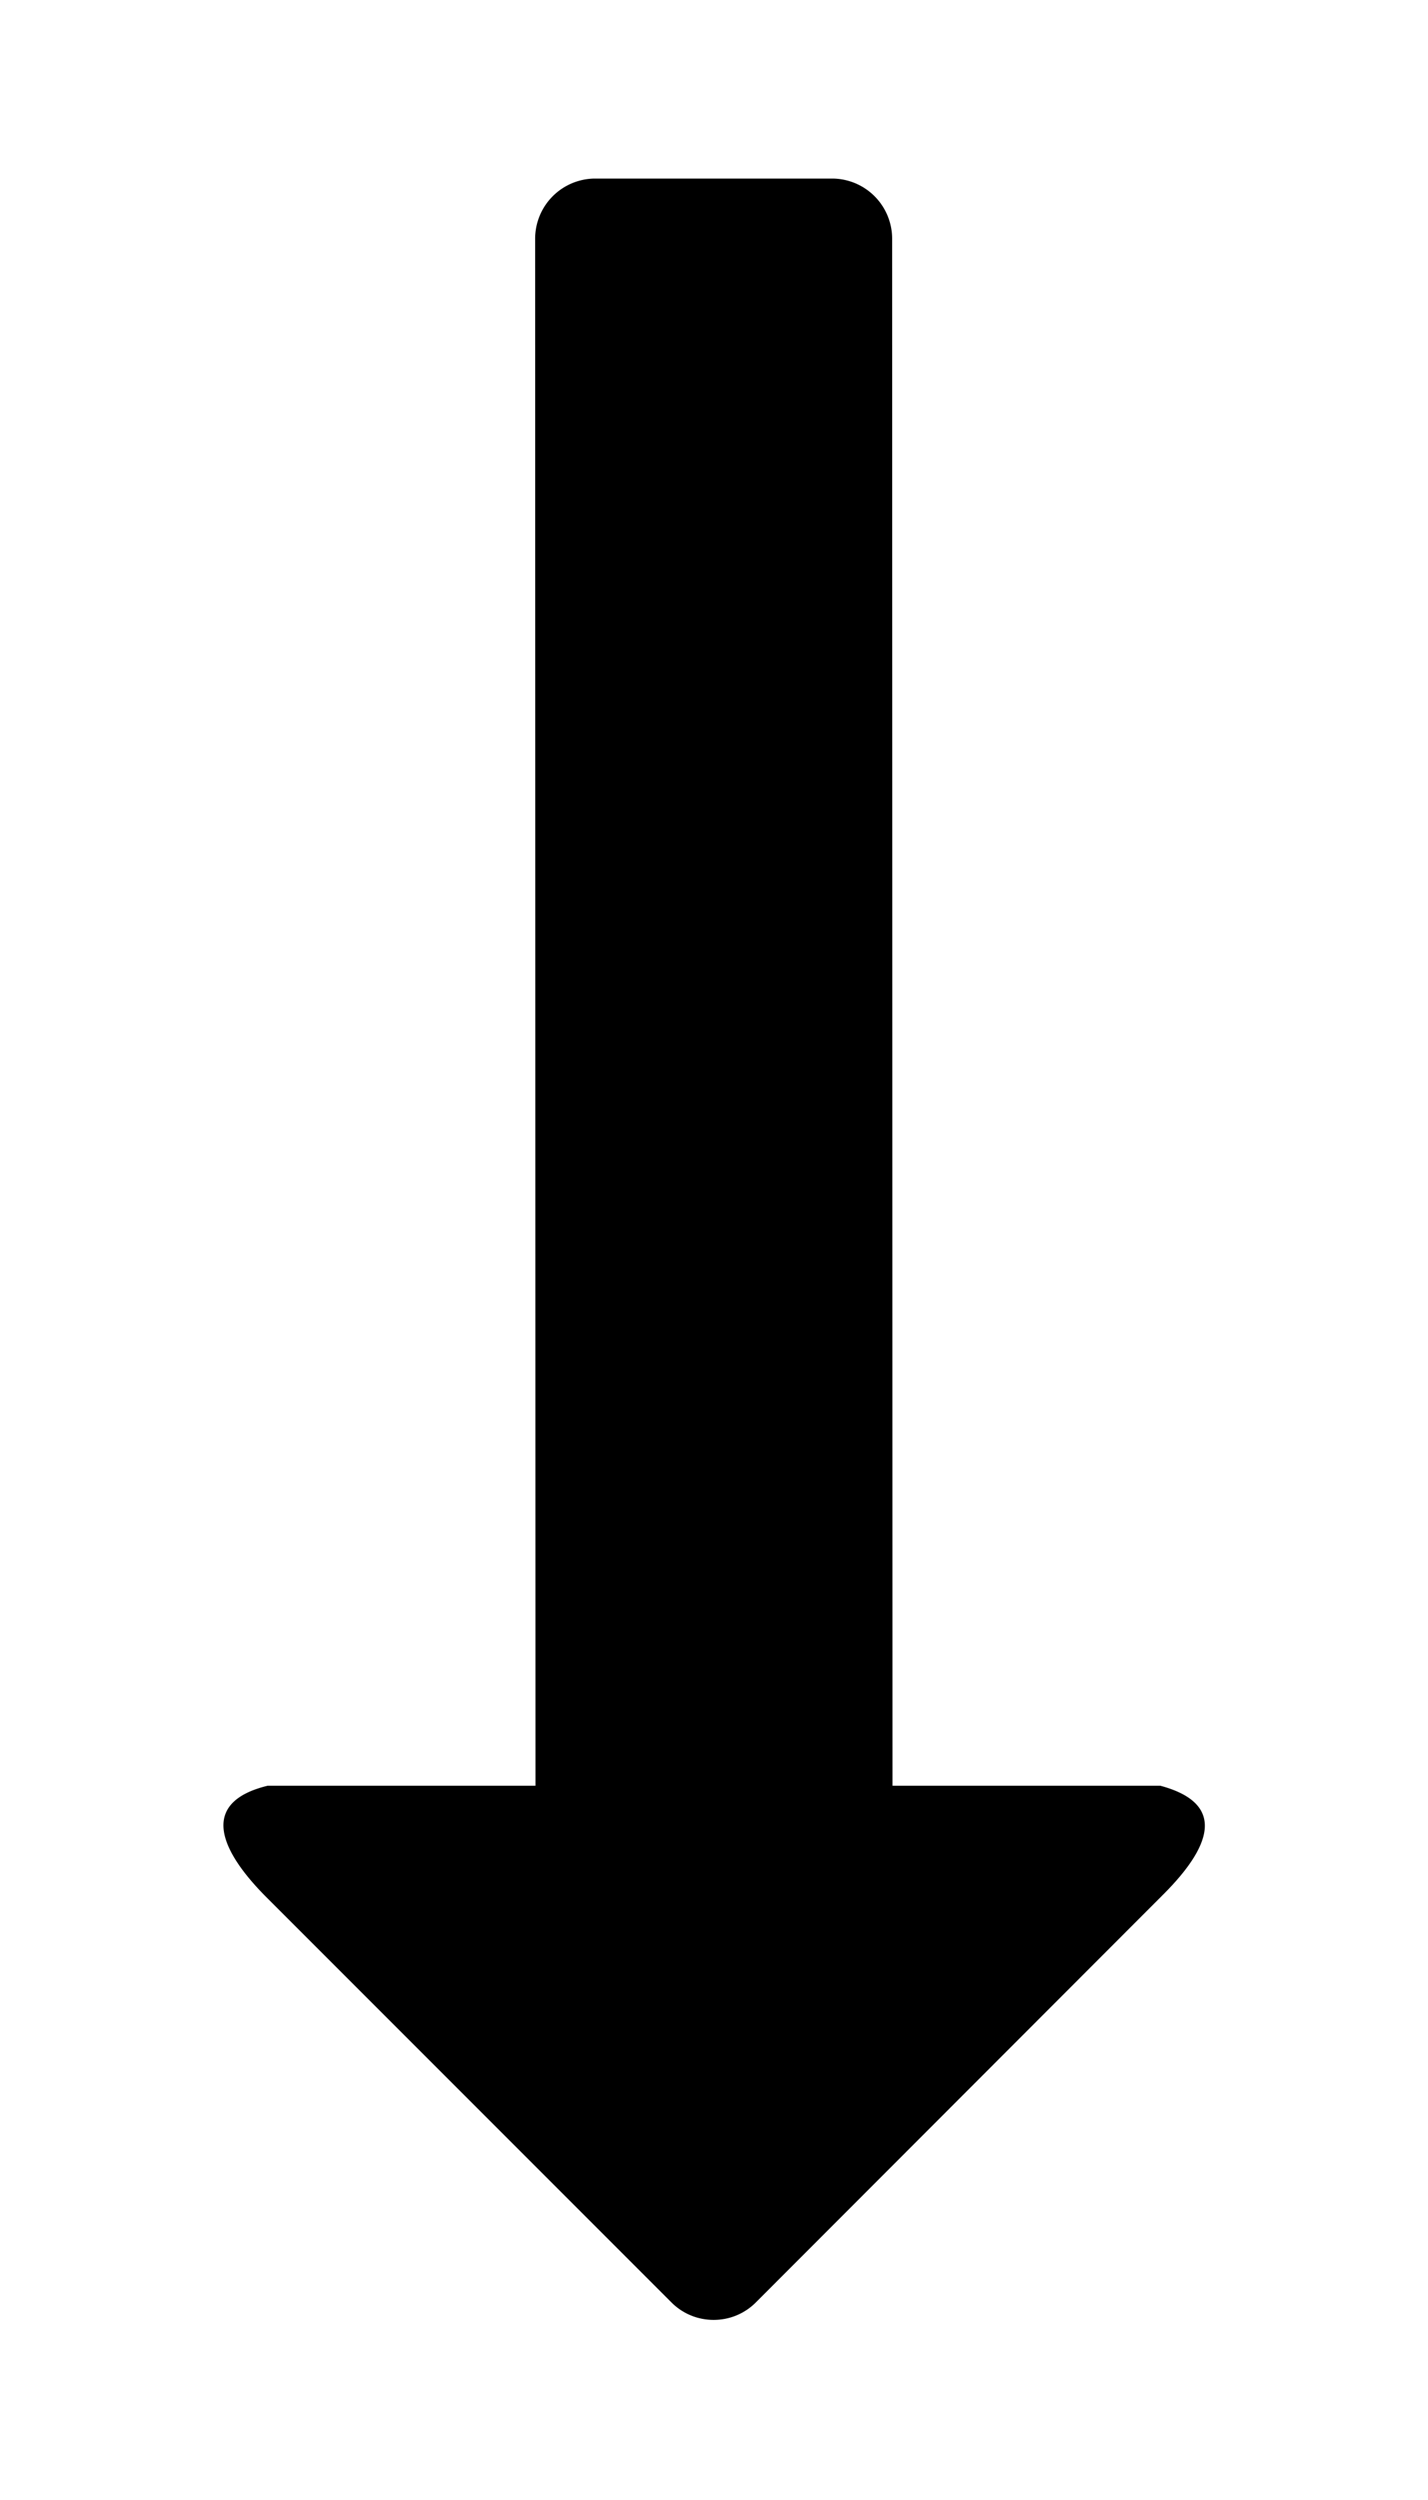 <?xml version="1.0" encoding="UTF-8" standalone="no"?>
<svg xmlns="http://www.w3.org/2000/svg" version="1.1" width="8" height="14">
  <path d="M3.33 1a.337.337 0 0 0-.332.34L3 10H1.5c-.372.09-.285.346-.008.624l2.27 2.27c.13.13.342.13.472 0l2.278-2.28c.306-.304.332-.522-.012-.614H5l-.002-8.66A.337.337 0 0 0 4.666 1z"/>
</svg>
